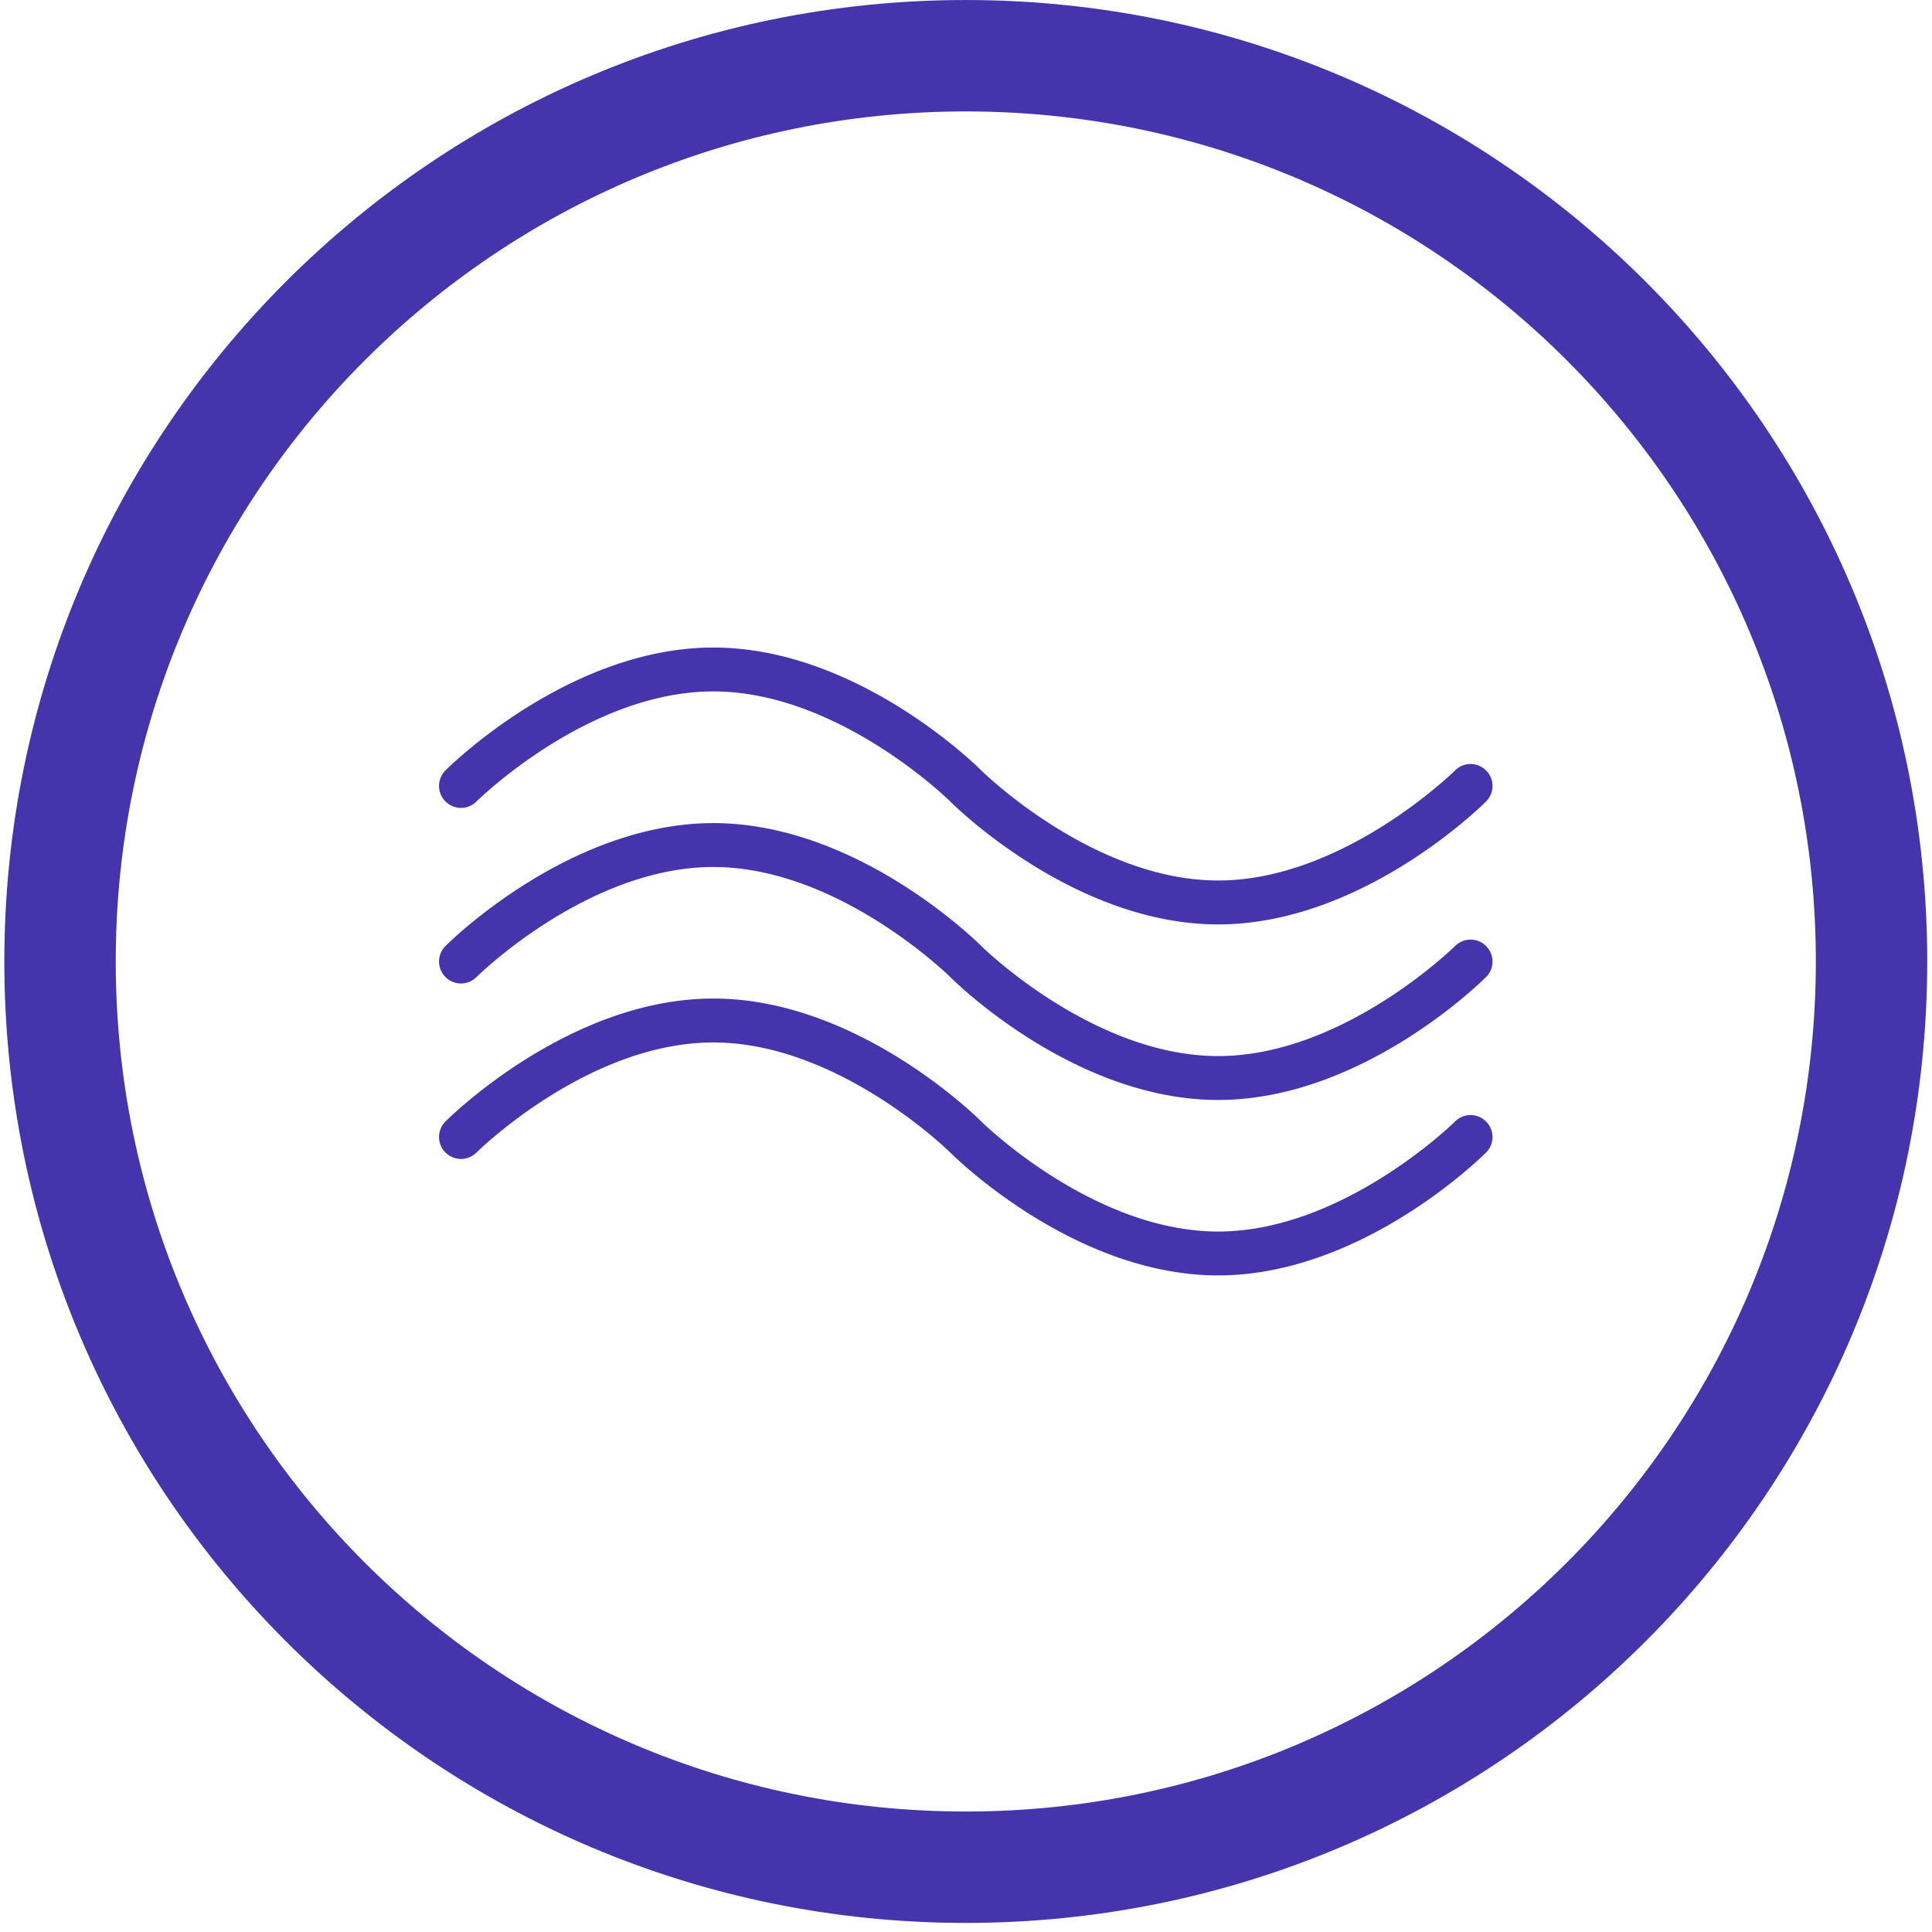 <svg viewBox="0 0 446 446" xmlns:xlink="http://www.w3.org/1999/xlink" version="1.1" xmlns="http://www.w3.org/2000/svg" style="max-height: 500px" width="446" height="446">
    <g transform="matrix(1,0,0,1,-1.212,-0.049)">
        <svg xmlns:xlink="http://www.w3.org/1999/xlink" xmlns="http://www.w3.org/2000/svg" width="2000" height="444" preserveAspectRatio="xMidYMid meet" data-background-color="#ffffff" viewBox="0 0 396 88">
            <g transform="matrix(1,0,0,1,0.24,0.01)" id="tight-bounds">
                <svg width="395.52" height="87.981" viewBox="0 0 395.52 87.981">
                    <g>
                        <svg width="395.52" height="87.981" viewBox="0 0 557.007 123.902">
                            <g transform="matrix(1,0,0,1,161.487,22.15)">
                                <svg width="395.52" height="79.603" viewBox="0 0 395.52 79.603">
                                    <g id="textblocktransform">
                                        <svg id="textblock" width="395.52" height="79.603" viewBox="0 0 395.52 79.603">
                                            <g>
                                                <svg width="395.52" height="79.603" viewBox="0 0 395.52 79.603">
                                                    <g transform="matrix(1,0,0,1,0,0)">
                                                        <svg data-palette-color="#4534ac" height="79.603" viewBox="0.58 -36.75 185.51 37.5" width="395.52">
                                                            <path id="text-0" data-fill-palette-color="primary" class="wordmark-text-0" fill="#4534ac" transform="matrix(1,0,0,1,0,0)" opacity="1" d="M17.05 0L11.1 0 0.58-36 6.9-36 14.08-10 21.23-35.95 27.55-36 34.73-10 41.88-36 48.2-36 37.7 0 31.75 0 24.38-25.6 17.05 0ZM61.2 0.75L61.2 0.75Q57.15 0.75 54.12-1.07 51.1-2.9 49.44-6.11 47.77-9.33 47.77-13.5L47.77-13.5Q47.77-17.75 49.47-20.95 51.17-24.15 54.2-25.95 57.22-27.75 61.2-27.75L61.2-27.75Q65.27-27.75 68.3-25.93 71.32-24.1 73-20.89 74.67-17.68 74.67-13.5L74.67-13.5Q74.67-9.3 72.99-6.09 71.3-2.88 68.27-1.06 65.25 0.75 61.2 0.75ZM61.2-4.9L61.2-4.9Q64.8-4.9 66.55-7.3 68.3-9.7 68.3-13.5L68.3-13.5Q68.3-17.43 66.52-19.76 64.75-22.1 61.2-22.1L61.2-22.1Q58.77-22.1 57.21-21.01 55.65-19.93 54.9-17.99 54.15-16.05 54.15-13.5L54.15-13.5Q54.15-9.58 55.94-7.24 57.72-4.9 61.2-4.9ZM86.22 0L80.17 0 80.17-27 85.5-27 85.5-20.43 84.85-21.28Q85.35-22.63 86.18-23.74 87.02-24.85 88.2-25.58L88.2-25.58Q89.2-26.25 90.41-26.64 91.62-27.03 92.9-27.11 94.17-27.2 95.37-27L95.37-27 95.37-21.38Q94.17-21.73 92.61-21.6 91.05-21.48 89.8-20.73L89.8-20.73Q88.55-20.05 87.76-19 86.97-17.95 86.6-16.61 86.22-15.28 86.22-13.73L86.22-13.73 86.22 0ZM106.22 0L100.07 0 100.12-36 106.22-36 106.22-14 116.09-27 123.62-27 113.14-13.5 124.52 0 116.54 0 106.22-13 106.22 0ZM135.39 0L129.37 0 129.37-27.43Q129.37-28.45 129.44-29.69 129.52-30.93 129.87-32.15 130.22-33.38 131.14-34.38L131.14-34.38Q132.29-35.65 133.63-36.14 134.97-36.63 136.27-36.69 137.57-36.75 138.54-36.75L138.54-36.75 141.92-36.75 141.92-31.85 138.79-31.85Q137.07-31.85 136.23-30.99 135.39-30.13 135.39-28.73L135.39-28.73 135.39 0ZM141.92-22.28L125.02-22.28 125.02-27 141.92-27 141.92-22.28ZM153.19 0L147.16 0 147.16-36.75 153.19-36.75 153.19 0ZM172.61 0.75L172.61 0.75Q168.56 0.75 165.54-1.07 162.51-2.9 160.85-6.11 159.19-9.33 159.19-13.5L159.19-13.5Q159.19-17.75 160.89-20.95 162.59-24.15 165.61-25.95 168.64-27.75 172.61-27.75L172.61-27.75Q176.69-27.75 179.71-25.93 182.74-24.1 184.41-20.89 186.09-17.68 186.09-13.5L186.09-13.5Q186.09-9.3 184.4-6.09 182.71-2.88 179.69-1.06 176.66 0.75 172.61 0.75ZM172.61-4.9L172.61-4.9Q176.21-4.9 177.96-7.3 179.71-9.7 179.71-13.5L179.71-13.5Q179.71-17.43 177.94-19.76 176.16-22.1 172.61-22.1L172.61-22.1Q170.19-22.1 168.62-21.01 167.06-19.93 166.31-17.99 165.56-16.05 165.56-13.5L165.56-13.5Q165.56-9.58 167.35-7.24 169.14-4.9 172.61-4.9Z"/>
                                                        </svg>
                                                    </g>
                                                </svg>
                                            </g>
                                        </svg>
                                    </g>
                                </svg>
                            </g>
                            <g>
                                <svg width="123.902" height="123.902" viewBox="0 0 123.902 123.902">
                                    <g>
                                        <svg/>
                                    </g>
                                    <g id="icon-0">
                                        <svg width="123.902" height="123.902" viewBox="0 0 123.902 123.902">
                                            <g>
                                                <path stroke="transparent" fill="#4534ac" data-fill-palette-color="tertiary" d="M0 61.951c0-34.215 27.736-61.951 61.951-61.951 34.215 0 61.951 27.736 61.951 61.951 0 34.215-27.736 61.951-61.951 61.951-34.215 0-61.951-27.736-61.951-61.951zM61.951 116.724c30.25 0 54.772-24.522 54.773-54.773 0-30.25-24.522-54.772-54.773-54.772-30.25 0-54.772 24.522-54.772 54.772 0 30.25 24.522 54.772 54.772 54.773z"/>
                                            </g>
                                            <g transform="matrix(1,0,0,1,28.01,41.723)">
                                                <svg width="67.881" height="40.457" viewBox="0 0 67.881 40.457">
                                                    <g>
                                                        <svg data-fill-palette-color="accent" class="icon-dxe-0" height="40.457" width="67.881" id="dxe-0" xml:space="preserve" viewBox="-0 20.2 100.002 59.6" y="0" x="0" version="1.0" xmlns:xlink="http://www.w3.org/1999/xlink" xmlns="http://www.w3.org/2000/svg"><g data-fill-palette-color="accent" fill="#4534ac"><path data-fill-palette-color="accent" d="M73.959 79.8C60.352 79.8 49.003 68.612 48.527 68.136 48.425 68.032 37.903 57.687 26.042 57.687 14.14 57.687 3.664 68.031 3.556 68.136A2.083 2.083 0 0 1 0.612 65.188C1.088 64.712 12.437 53.518 26.042 53.518 39.649 53.518 50.997 64.712 51.474 65.188 51.576 65.292 62.098 75.635 73.96 75.635 85.819 75.635 96.342 65.291 96.448 65.188A2.076 2.076 0 0 1 99.39 65.194 2.074 2.074 0 0 1 99.39 68.136C98.912 68.612 87.563 79.8 73.959 79.8" fill="#4534ac"/><path data-fill-palette-color="accent" d="M73.959 63.147C60.352 63.147 49.003 51.953 48.527 51.477 48.425 51.375 37.903 41.032 26.042 41.032 14.14 41.032 3.664 51.375 3.556 51.477A2.08 2.08 0 0 1 0.612 51.477 2.076 2.076 0 0 1 0.612 48.533C1.088 48.057 12.437 36.865 26.042 36.865 39.649 36.865 50.997 48.057 51.474 48.533 51.576 48.633 62.098 58.98 73.96 58.98 85.819 58.98 96.342 48.632 96.448 48.533A2.08 2.08 0 0 1 99.39 48.535 2.074 2.074 0 0 1 99.39 51.477C98.912 51.953 87.563 63.147 73.959 63.147" fill="#4534ac"/><path data-fill-palette-color="accent" d="M73.959 46.482C60.352 46.482 49.003 35.288 48.527 34.812 48.425 34.708 37.903 24.365 26.042 24.365 14.14 24.365 3.664 34.708 3.556 34.812A2.083 2.083 0 0 1 0.612 31.864C1.088 31.388 12.437 20.2 26.042 20.2 39.649 20.2 50.997 31.388 51.474 31.864 51.576 31.968 62.098 42.313 73.96 42.313 85.819 42.313 96.342 31.967 96.448 31.864A2.077 2.077 0 0 1 99.39 31.87 2.074 2.074 0 0 1 99.39 34.812C98.912 35.288 87.563 46.482 73.959 46.482" fill="#4534ac"/></g></svg>
                                                    </g>
                                                </svg>
                                            </g>
                                        </svg>
                                    </g>
                                </svg>
                            </g>
                        </svg>
                    </g>
                    <defs/>
                </svg>
                <rect visibility="hidden" stroke="none" fill="none" height="87.981" width="395.52"/>
            </g>
        </svg>
    </g>
</svg>